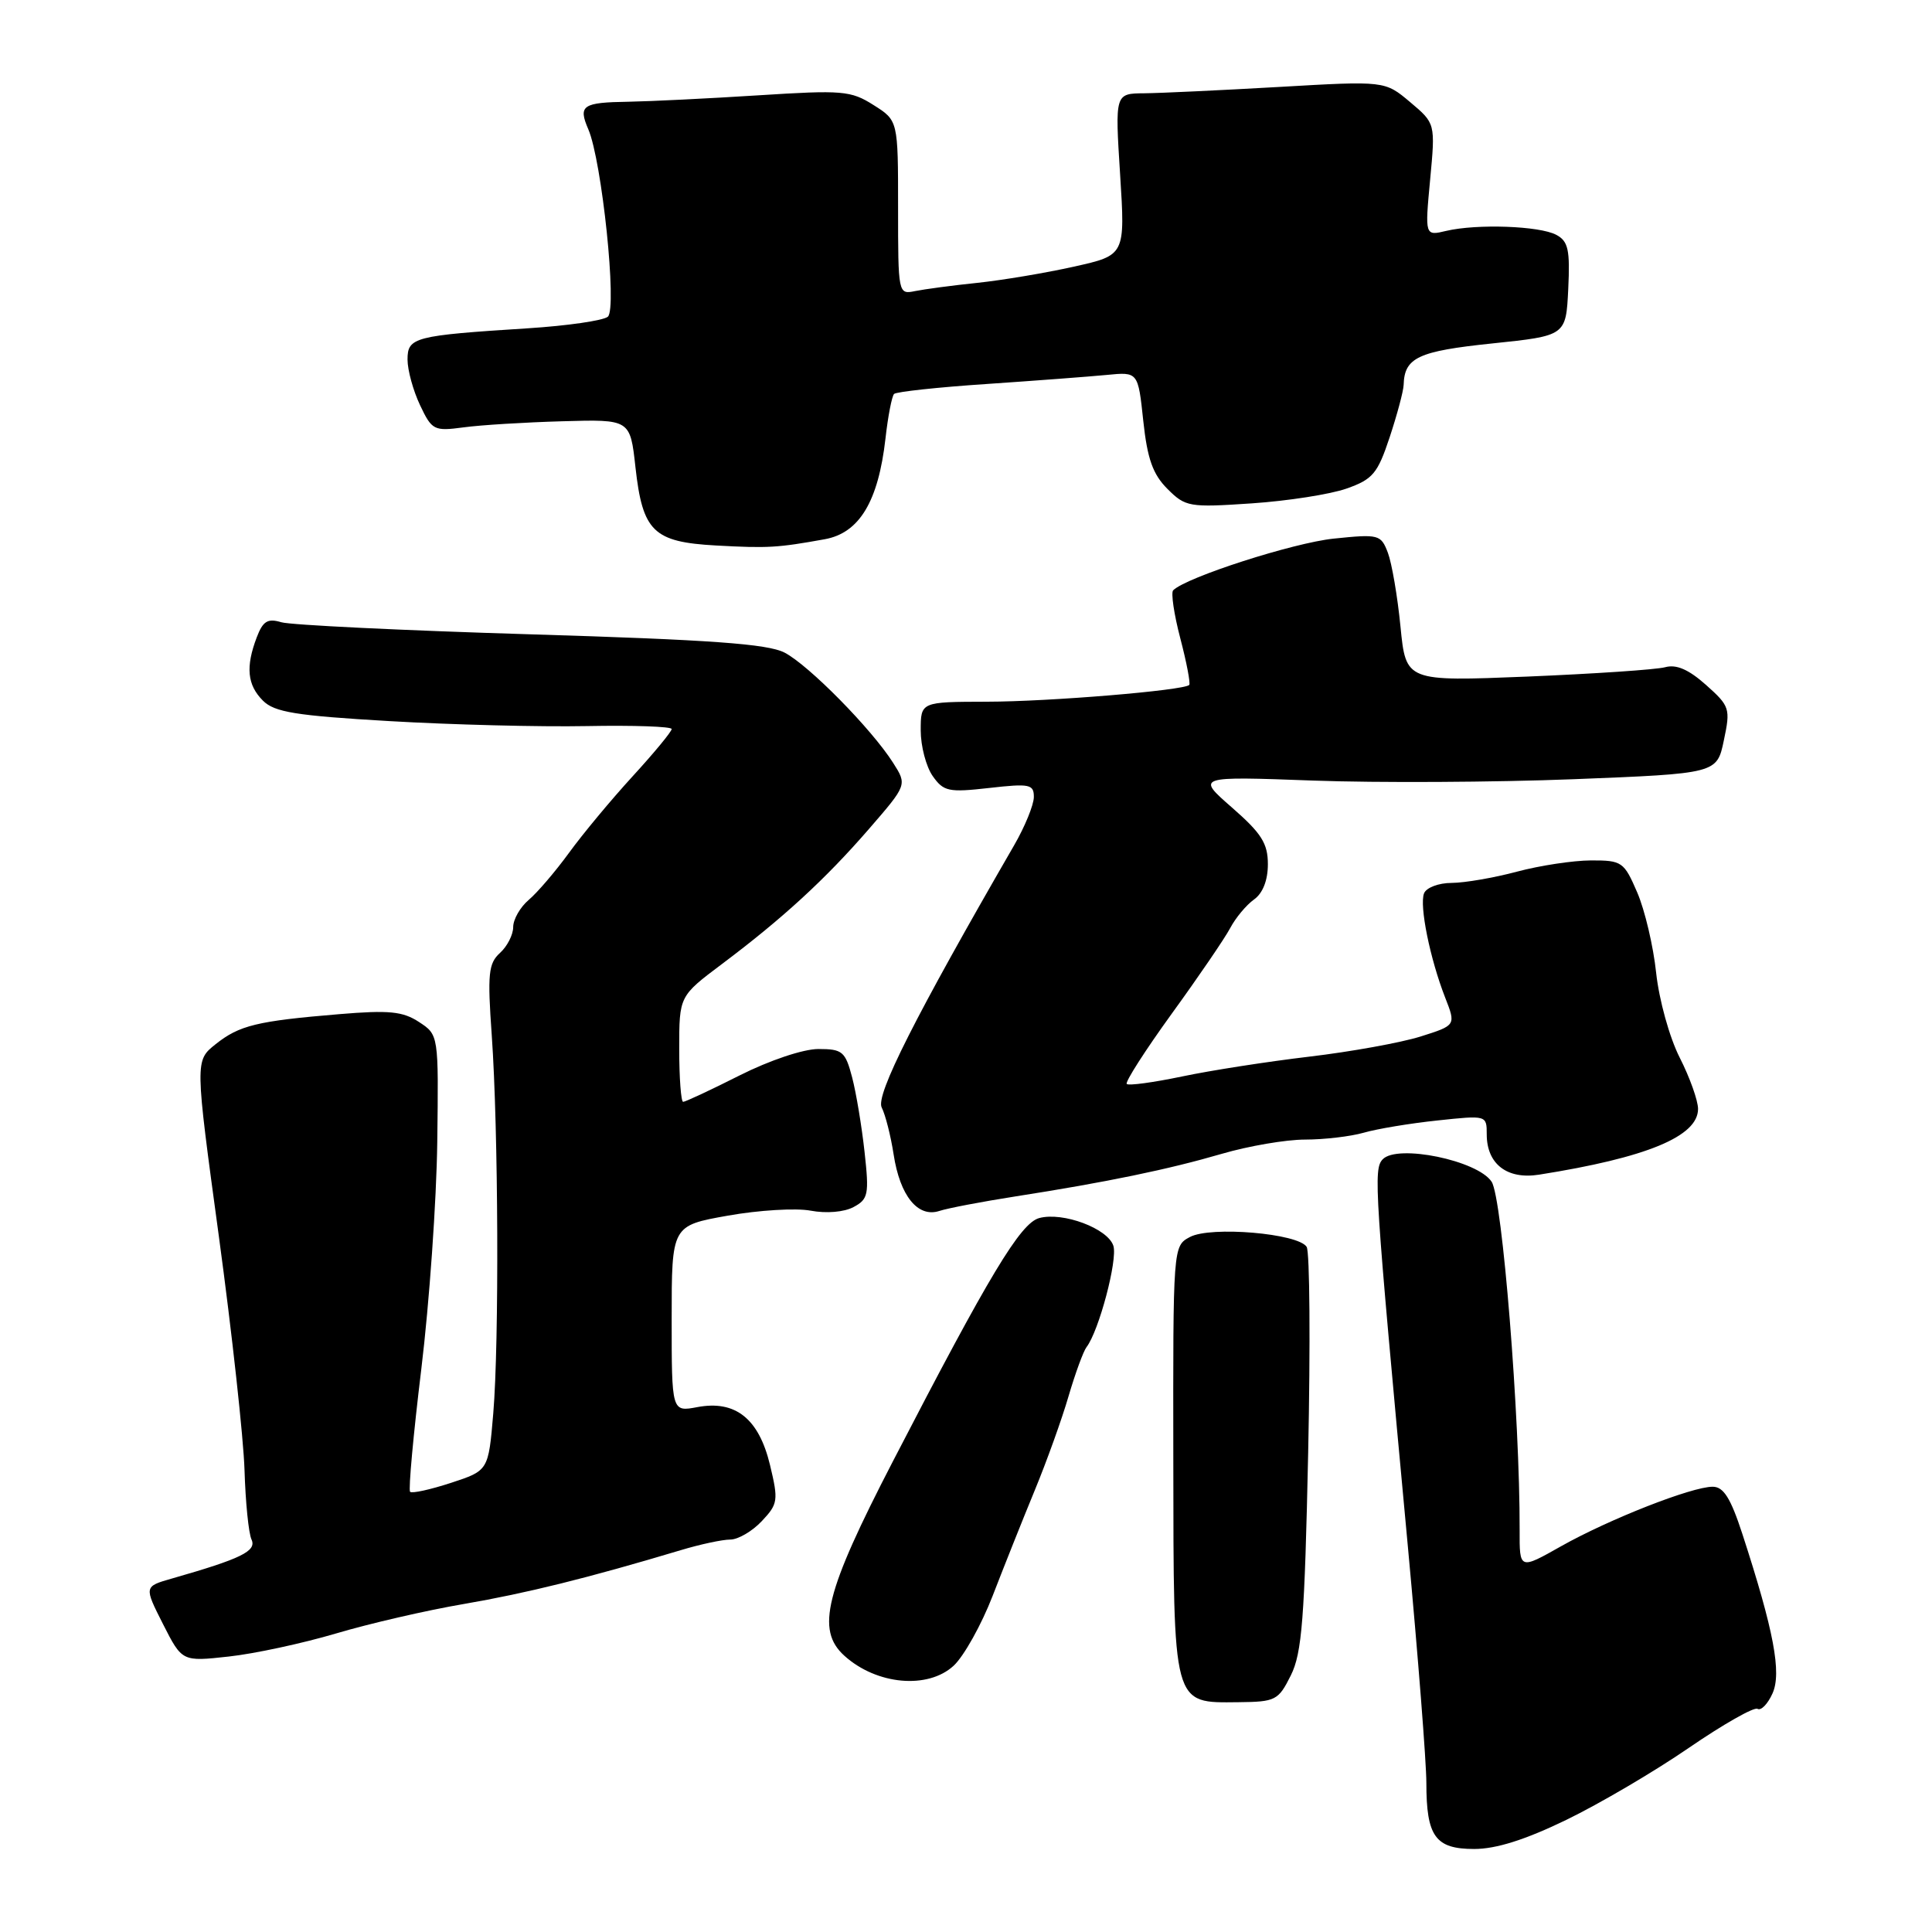 <?xml version="1.0" encoding="UTF-8" standalone="no"?>
<!DOCTYPE svg PUBLIC "-//W3C//DTD SVG 1.1//EN" "http://www.w3.org/Graphics/SVG/1.1/DTD/svg11.dtd" >
<svg xmlns="http://www.w3.org/2000/svg" xmlns:xlink="http://www.w3.org/1999/xlink" version="1.1" viewBox="0 0 256 256">
 <g >
 <path fill="currentColor"
d=" M 207.55 241.14 C 211.92 239.02 219.23 234.73 223.78 231.60 C 228.33 228.48 232.43 226.15 232.88 226.43 C 233.34 226.71 234.23 225.80 234.86 224.40 C 236.10 221.68 235.05 216.09 230.87 203.25 C 229.32 198.50 228.38 197.00 226.94 197.00 C 224.16 197.00 213.22 201.30 206.86 204.88 C 201.34 208.00 201.34 208.00 201.36 202.75 C 201.40 187.82 199.07 158.76 197.65 156.59 C 195.80 153.76 185.13 151.57 183.21 153.62 C 181.97 154.94 182.13 157.35 186.55 204.93 C 187.90 219.46 189.00 233.55 189.00 236.24 C 189.00 243.35 190.19 245.00 195.34 245.00 C 198.25 245.00 202.13 243.77 207.55 241.14 Z  M 171.04 222.00 C 172.52 219.04 172.87 214.50 173.34 192.47 C 173.64 178.15 173.55 165.89 173.14 165.22 C 172.03 163.43 160.42 162.44 157.67 163.91 C 155.43 165.11 155.43 165.11 155.47 193.45 C 155.51 226.36 155.31 225.63 164.12 225.55 C 169.02 225.50 169.39 225.31 171.04 222.00 Z  M 126.37 220.71 C 127.73 219.44 130.05 215.28 131.53 211.46 C 133.01 207.63 135.51 201.35 137.10 197.50 C 138.69 193.65 140.71 188.03 141.59 185.00 C 142.48 181.97 143.55 179.05 143.97 178.50 C 145.62 176.35 148.11 166.93 147.53 165.08 C 146.80 162.78 140.84 160.55 137.70 161.40 C 135.21 162.08 131.10 168.91 118.33 193.60 C 109.32 211.01 108.08 215.96 111.89 219.40 C 116.16 223.26 122.96 223.87 126.37 220.71 Z  M 44.50 216.45 C 48.90 215.14 56.55 213.37 61.50 212.53 C 69.75 211.11 77.88 209.10 90.19 205.41 C 92.77 204.63 95.73 204.00 96.76 204.00 C 97.80 204.00 99.68 202.90 100.94 201.56 C 103.09 199.28 103.16 198.82 102.03 194.12 C 100.55 187.97 97.45 185.50 92.40 186.45 C 89.00 187.09 89.00 187.09 89.00 174.74 C 89.00 162.40 89.00 162.40 96.44 161.08 C 100.53 160.35 105.47 160.05 107.42 160.42 C 109.49 160.81 111.86 160.61 113.10 159.94 C 115.05 158.90 115.18 158.27 114.56 152.65 C 114.19 149.27 113.45 144.81 112.91 142.75 C 112.01 139.32 111.62 139.00 108.44 139.00 C 106.44 139.00 101.97 140.50 98.00 142.50 C 94.18 144.43 90.81 146.00 90.52 146.00 C 90.24 146.00 90.00 142.85 90.00 138.99 C 90.00 131.99 90.00 131.99 95.66 127.74 C 103.72 121.69 109.37 116.50 115.16 109.82 C 120.20 104.00 120.20 104.00 118.35 101.09 C 115.50 96.60 107.16 88.13 103.95 86.47 C 101.71 85.32 94.17 84.77 70.28 84.05 C 53.35 83.54 38.50 82.82 37.27 82.45 C 35.47 81.91 34.84 82.29 34.02 84.45 C 32.53 88.37 32.76 90.76 34.84 92.84 C 36.37 94.37 39.20 94.83 51.59 95.55 C 59.79 96.03 71.56 96.33 77.75 96.21 C 83.94 96.09 89.00 96.27 89.00 96.60 C 89.00 96.94 86.67 99.76 83.83 102.86 C 80.99 105.96 77.19 110.53 75.40 113.00 C 73.60 115.47 71.20 118.28 70.06 119.24 C 68.93 120.20 68.00 121.82 68.00 122.84 C 68.00 123.86 67.21 125.40 66.25 126.27 C 64.72 127.66 64.58 129.05 65.16 137.18 C 66.04 149.70 66.15 177.90 65.36 187.28 C 64.72 194.86 64.72 194.86 59.75 196.49 C 57.02 197.38 54.58 197.92 54.34 197.67 C 54.10 197.43 54.77 190.09 55.83 181.37 C 56.89 172.64 57.84 159.12 57.94 151.31 C 58.12 137.12 58.12 137.12 55.52 135.42 C 53.37 134.01 51.55 133.83 44.97 134.38 C 34.03 135.29 31.71 135.86 28.56 138.37 C 25.83 140.55 25.83 140.55 29.00 163.82 C 30.74 176.62 32.27 190.56 32.40 194.80 C 32.53 199.03 32.94 203.18 33.33 204.00 C 34.03 205.53 31.95 206.54 22.79 209.16 C 19.08 210.22 19.08 210.22 21.60 215.20 C 24.13 220.18 24.13 220.18 30.31 219.50 C 33.72 219.13 40.10 217.75 44.50 216.45 Z  M 134.50 158.54 C 146.63 156.65 154.83 154.95 161.92 152.88 C 165.45 151.85 170.40 151.00 172.93 151.00 C 175.45 151.00 178.95 150.59 180.70 150.09 C 182.46 149.58 186.84 148.85 190.45 148.47 C 196.99 147.77 197.00 147.77 197.00 150.31 C 197.00 154.24 199.70 156.32 203.93 155.65 C 218.18 153.40 225.00 150.58 225.00 146.94 C 225.00 145.84 223.91 142.77 222.57 140.14 C 221.21 137.46 219.84 132.50 219.45 128.92 C 219.08 125.39 217.95 120.59 216.94 118.25 C 215.19 114.19 214.92 114.00 210.81 114.01 C 208.44 114.02 204.03 114.69 201.00 115.50 C 197.97 116.31 194.09 116.98 192.36 116.99 C 190.62 116.99 188.98 117.62 188.69 118.38 C 188.06 120.01 189.48 127.03 191.49 132.18 C 192.93 135.86 192.93 135.86 188.21 137.35 C 185.62 138.16 179.00 139.36 173.50 140.01 C 168.00 140.66 160.41 141.84 156.62 142.64 C 152.84 143.43 149.55 143.88 149.30 143.63 C 149.05 143.39 151.74 139.19 155.27 134.31 C 158.81 129.43 162.29 124.33 163.01 122.97 C 163.73 121.61 165.15 119.91 166.16 119.19 C 167.32 118.37 168.00 116.65 168.00 114.52 C 168.00 111.75 167.15 110.42 163.25 107.01 C 158.50 102.86 158.50 102.86 174.00 103.43 C 182.53 103.74 198.05 103.66 208.50 103.25 C 227.50 102.50 227.50 102.50 228.42 98.10 C 229.31 93.89 229.21 93.57 226.06 90.76 C 223.76 88.71 222.13 88.00 220.64 88.41 C 219.46 88.73 211.25 89.28 202.39 89.65 C 186.29 90.30 186.29 90.30 185.57 83.02 C 185.18 79.02 184.42 74.62 183.90 73.24 C 182.98 70.83 182.71 70.75 176.72 71.37 C 171.39 71.92 157.17 76.49 155.45 78.22 C 155.14 78.53 155.56 81.40 156.40 84.60 C 157.24 87.80 157.76 90.57 157.58 90.76 C 156.84 91.49 139.05 92.97 130.75 92.98 C 122.00 93.00 122.00 93.00 122.00 96.78 C 122.00 98.86 122.71 101.57 123.58 102.82 C 125.03 104.88 125.68 105.02 131.08 104.41 C 136.45 103.80 137.00 103.92 136.99 105.62 C 136.98 106.65 135.81 109.53 134.38 112.00 C 121.26 134.70 115.99 145.13 116.83 146.75 C 117.32 147.71 118.03 150.51 118.41 152.97 C 119.25 158.46 121.62 161.38 124.46 160.46 C 125.58 160.09 130.10 159.23 134.50 158.54 Z  M 109.29 71.45 C 113.87 70.62 116.38 66.45 117.33 58.11 C 117.66 55.15 118.18 52.49 118.47 52.20 C 118.76 51.91 124.29 51.31 130.75 50.88 C 137.21 50.44 144.37 49.90 146.65 49.68 C 150.80 49.27 150.80 49.27 151.49 55.77 C 152.03 60.81 152.76 62.85 154.69 64.78 C 157.08 67.17 157.57 67.26 165.85 66.70 C 170.61 66.38 176.26 65.50 178.42 64.74 C 181.91 63.51 182.54 62.75 184.14 57.93 C 185.13 54.94 185.96 51.83 185.99 51.00 C 186.09 47.38 187.91 46.53 197.71 45.51 C 207.50 44.49 207.50 44.49 207.80 38.30 C 208.05 33.10 207.80 31.96 206.22 31.12 C 204.01 29.93 195.70 29.64 191.65 30.59 C 188.80 31.27 188.80 31.27 189.50 23.81 C 190.20 16.35 190.20 16.35 186.85 13.53 C 183.50 10.71 183.50 10.71 169.50 11.52 C 161.80 11.96 153.75 12.34 151.62 12.36 C 147.74 12.39 147.74 12.39 148.42 23.11 C 149.10 33.82 149.10 33.82 142.30 35.33 C 138.56 36.17 132.80 37.13 129.50 37.48 C 126.20 37.82 122.49 38.32 121.25 38.57 C 119.02 39.03 119.00 38.94 119.00 27.50 C 119.00 15.97 119.00 15.97 115.75 13.92 C 112.74 12.01 111.63 11.92 100.50 12.63 C 93.90 13.05 86.16 13.43 83.30 13.48 C 77.17 13.57 76.59 13.97 77.95 17.12 C 79.76 21.31 81.80 40.92 80.54 41.97 C 79.92 42.48 75.16 43.17 69.96 43.50 C 54.87 44.46 54.00 44.69 54.00 47.64 C 54.00 49.05 54.75 51.77 55.66 53.69 C 57.23 57.01 57.51 57.15 61.41 56.63 C 63.66 56.32 69.55 55.96 74.50 55.82 C 83.50 55.56 83.50 55.56 84.20 61.90 C 85.15 70.44 86.57 71.82 94.87 72.28 C 101.78 72.66 103.03 72.58 109.29 71.45 Z "/>
</g>
</svg>